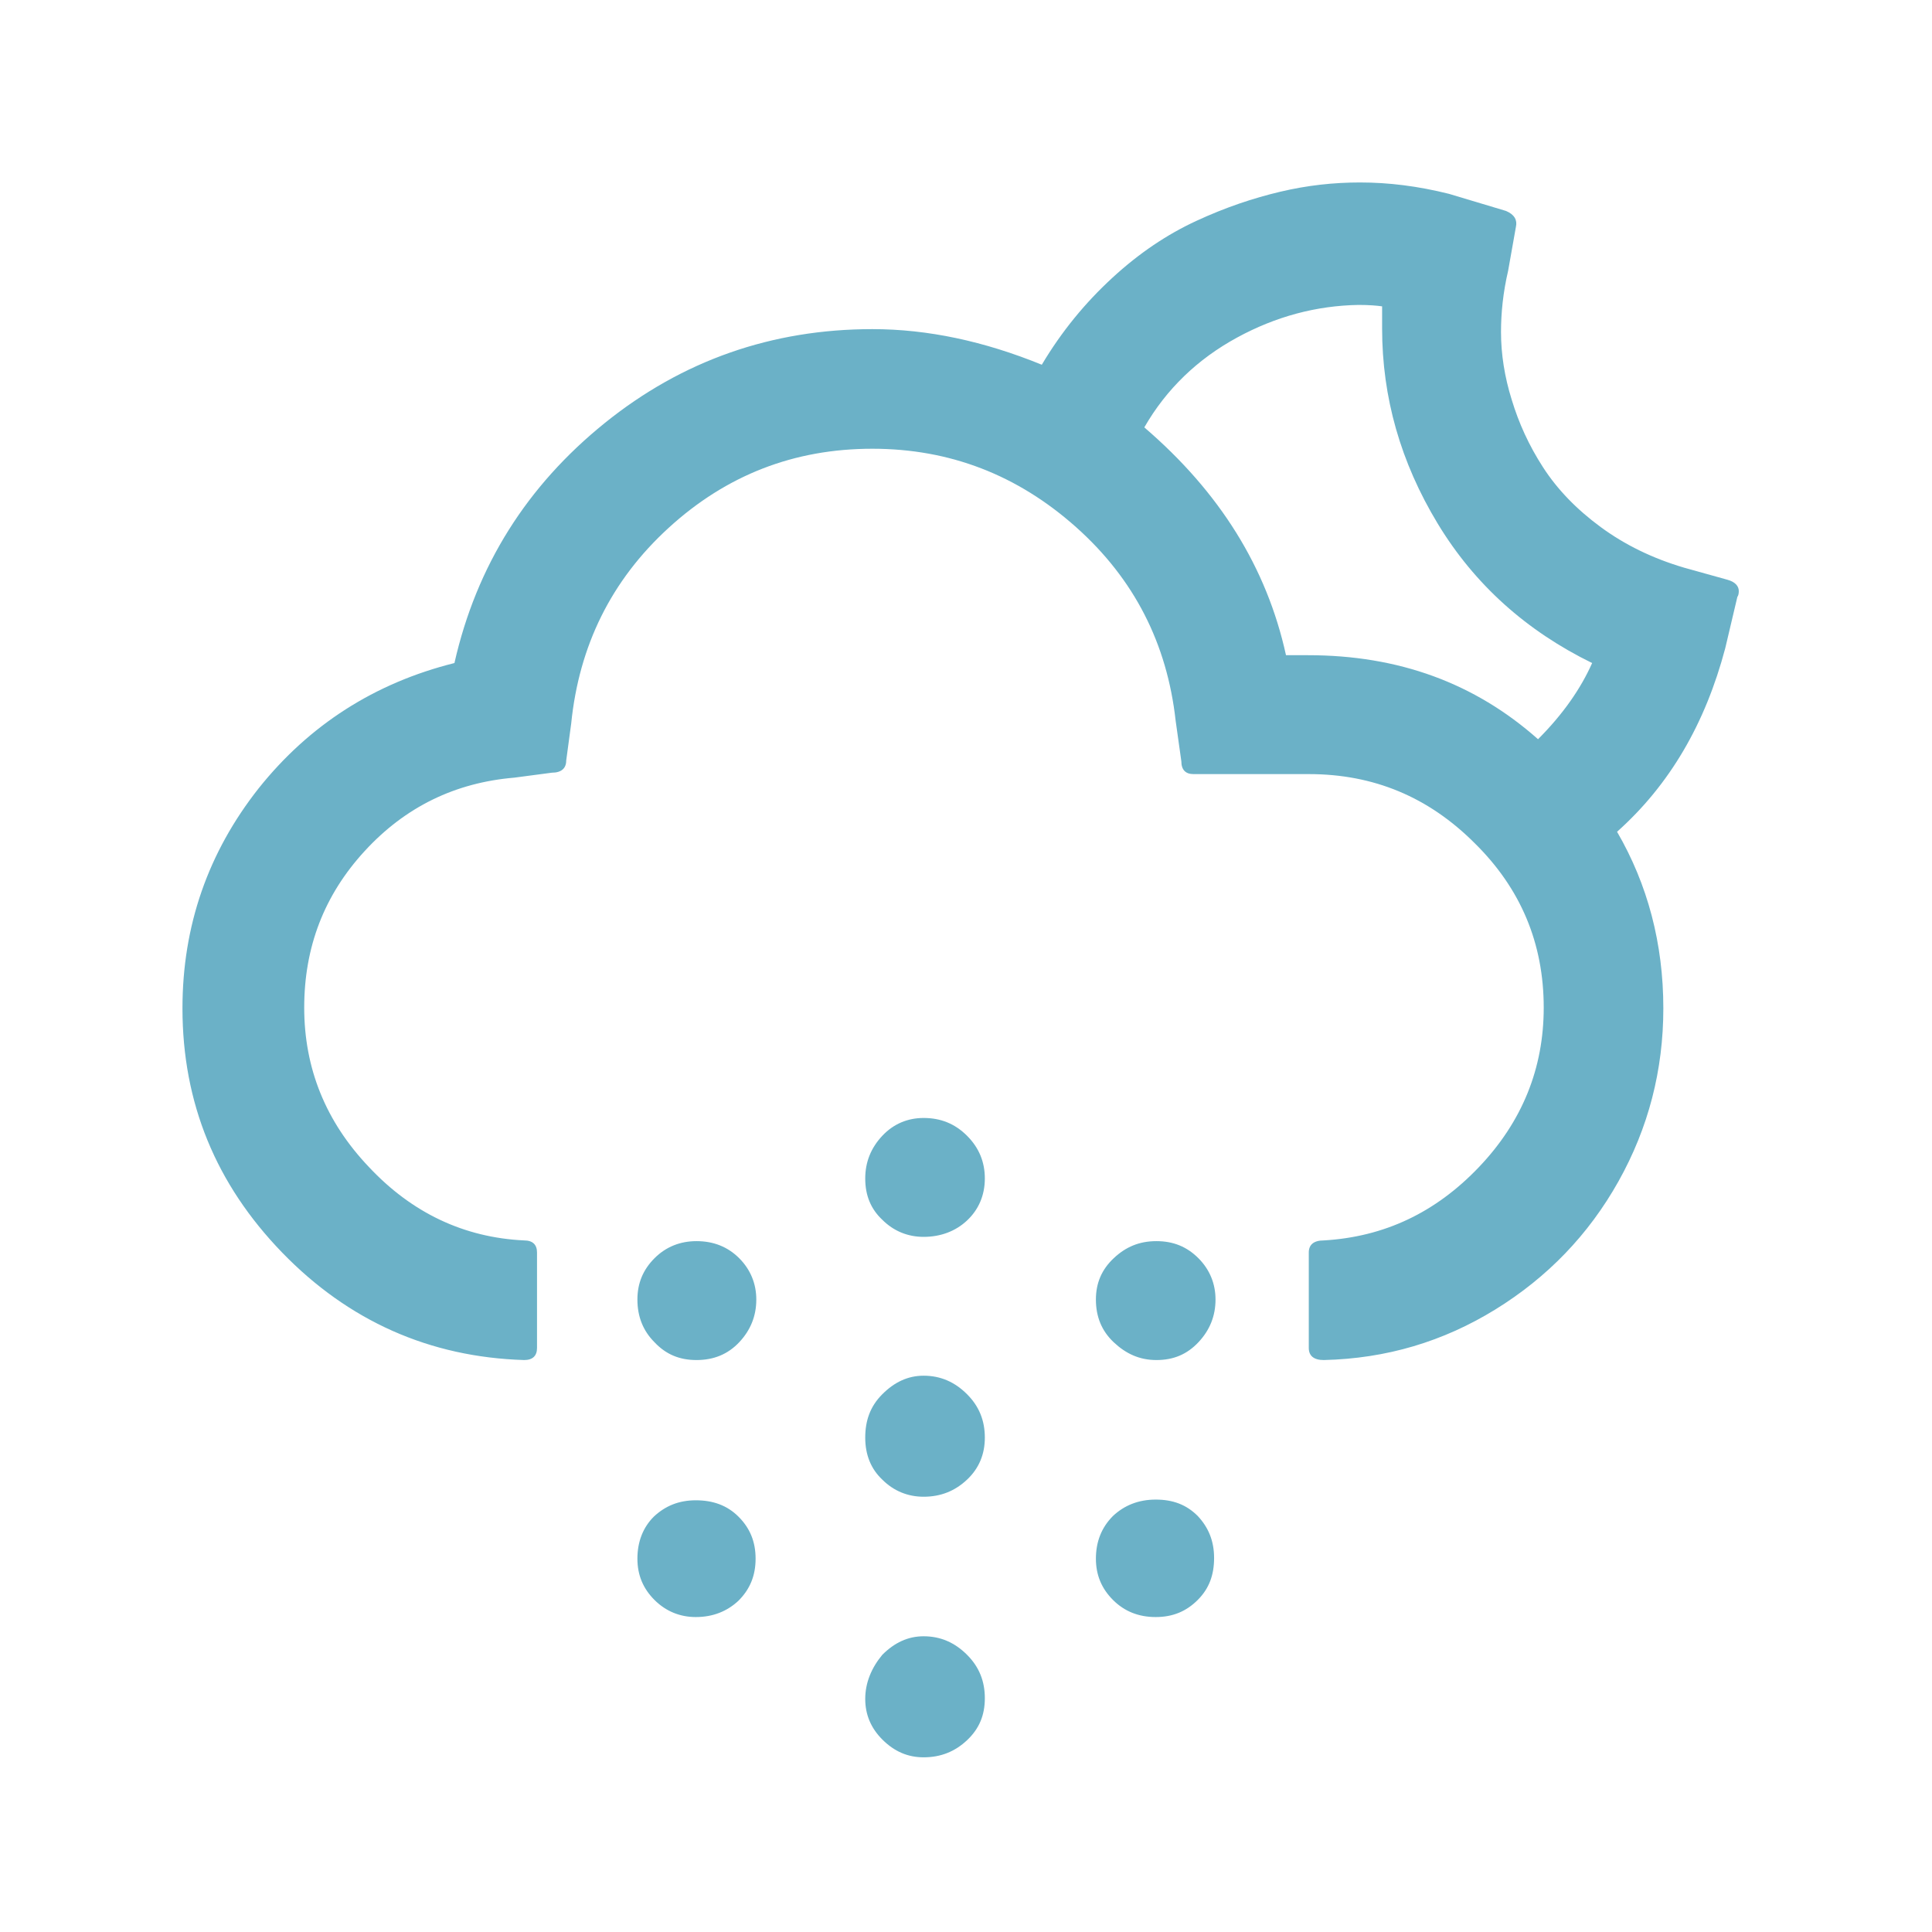 <svg width="180" height="180" viewBox="0 0 180 180" fill="none" xmlns="http://www.w3.org/2000/svg">
<path d="M17 93.944C17 102.766 20.118 110.328 26.286 116.696C32.455 123.064 40.017 126.446 48.839 126.712C49.635 126.712 50.033 126.314 50.033 125.584V116.696C50.033 115.966 49.635 115.568 48.839 115.568C43.201 115.303 38.359 112.981 34.379 108.736C30.333 104.491 28.343 99.516 28.343 93.878C28.343 88.24 30.2 83.397 33.981 79.285C37.762 75.172 42.405 72.917 47.91 72.453L51.426 71.989C52.288 71.989 52.752 71.591 52.752 70.861L53.217 67.412C53.947 60.182 56.931 54.079 62.304 49.171C67.677 44.262 73.978 41.808 81.275 41.808C88.505 41.808 94.806 44.262 100.246 49.104C105.685 53.947 108.736 59.983 109.532 67.146L110.063 70.927C110.063 71.723 110.461 72.121 111.19 72.121H121.936C127.972 72.121 133.08 74.244 137.391 78.555C141.703 82.8 143.825 87.908 143.825 93.878C143.825 99.516 141.835 104.491 137.789 108.736C133.743 112.981 128.967 115.237 123.329 115.568C122.4 115.568 121.936 115.966 121.936 116.696V125.584C121.936 126.314 122.4 126.712 123.329 126.712C129.166 126.579 134.473 124.987 139.315 122.002C144.157 119.017 148.004 115.038 150.79 110.063C153.576 105.088 154.969 99.715 154.969 93.944C154.969 87.908 153.51 82.403 150.657 77.494C155.566 73.116 158.882 67.412 160.74 60.381L161.867 55.605C161.934 55.538 162 55.339 162 55.074C162 54.61 161.668 54.212 160.939 54.013L156.892 52.885C153.974 52.023 151.387 50.763 149.132 49.104C146.876 47.446 145.086 45.589 143.759 43.532C142.432 41.476 141.504 39.42 140.84 37.231C140.177 35.108 139.845 32.986 139.845 30.93C139.845 29.139 140.044 27.215 140.509 25.225L141.238 21.113C141.371 20.516 141.106 19.985 140.31 19.653L135.003 18.061C132.085 17.332 129.365 17 126.712 17C124.258 17 121.803 17.265 119.283 17.862C116.762 18.459 114.175 19.322 111.456 20.582C108.736 21.842 106.149 23.567 103.629 25.888C101.108 28.21 98.919 30.863 97.062 33.981C91.689 31.792 86.449 30.664 81.275 30.664C71.922 30.664 63.565 33.583 56.334 39.42C49.104 45.257 44.395 52.686 42.339 61.774C34.909 63.631 28.807 67.544 24.097 73.448C19.388 79.418 17 86.25 17 93.944ZM59.386 121.074C59.386 122.666 59.916 123.992 60.978 125.054C62.039 126.181 63.299 126.712 64.891 126.712C66.483 126.712 67.81 126.181 68.871 125.054C69.932 123.926 70.463 122.599 70.463 121.074C70.463 119.614 69.932 118.288 68.871 117.226C67.81 116.165 66.483 115.634 64.891 115.634C63.365 115.634 62.039 116.165 60.978 117.226C59.916 118.288 59.386 119.548 59.386 121.074ZM59.386 145.218C59.386 146.744 59.916 148.004 60.978 149.065C62.039 150.127 63.365 150.657 64.825 150.657C66.417 150.657 67.743 150.127 68.805 149.132C69.866 148.07 70.397 146.81 70.397 145.218C70.397 143.626 69.866 142.366 68.805 141.305C67.743 140.243 66.417 139.779 64.825 139.779C63.233 139.779 61.972 140.31 60.911 141.305C59.916 142.3 59.386 143.626 59.386 145.218ZM80.612 133.942C80.612 135.534 81.142 136.86 82.204 137.855C83.265 138.917 84.591 139.447 86.051 139.447C87.643 139.447 88.969 138.917 90.097 137.855C91.225 136.794 91.755 135.468 91.755 133.942C91.755 132.35 91.225 131.023 90.097 129.896C88.969 128.768 87.643 128.171 86.051 128.171C84.591 128.171 83.331 128.768 82.204 129.896C81.076 131.023 80.612 132.35 80.612 133.942ZM80.612 109.797C80.612 111.389 81.142 112.65 82.204 113.645C83.265 114.706 84.591 115.236 86.051 115.236C87.643 115.236 89.036 114.706 90.097 113.711C91.158 112.716 91.755 111.389 91.755 109.797C91.755 108.272 91.225 106.945 90.097 105.817C88.969 104.69 87.643 104.159 86.051 104.159C84.591 104.159 83.265 104.69 82.204 105.817C81.142 106.945 80.612 108.272 80.612 109.797ZM80.612 158.285C80.612 159.745 81.142 161.005 82.204 162.066C83.331 163.194 84.591 163.725 86.051 163.725C87.643 163.725 88.969 163.194 90.097 162.133C91.225 161.071 91.755 159.811 91.755 158.219C91.755 156.627 91.225 155.301 90.097 154.173C88.969 153.045 87.643 152.448 86.051 152.448C84.591 152.448 83.331 153.045 82.204 154.173C81.209 155.367 80.612 156.76 80.612 158.285ZM102.103 121.074C102.103 122.666 102.634 123.992 103.761 125.054C104.889 126.115 106.149 126.712 107.741 126.712C109.333 126.712 110.593 126.181 111.655 125.054C112.716 123.926 113.247 122.599 113.247 121.074C113.247 119.614 112.716 118.288 111.655 117.226C110.593 116.165 109.333 115.634 107.741 115.634C106.149 115.634 104.889 116.165 103.761 117.226C102.634 118.288 102.103 119.548 102.103 121.074ZM102.103 145.218C102.103 146.744 102.634 148.004 103.695 149.065C104.756 150.127 106.083 150.657 107.675 150.657C109.267 150.657 110.527 150.127 111.588 149.065C112.65 148.004 113.114 146.744 113.114 145.152C113.114 143.56 112.583 142.3 111.588 141.238C110.527 140.177 109.267 139.713 107.675 139.713C106.083 139.713 104.756 140.243 103.695 141.238C102.634 142.3 102.103 143.626 102.103 145.218ZM106.613 39.818C108.67 36.236 111.588 33.45 115.236 31.46C118.885 29.47 122.666 28.475 126.579 28.409C127.574 28.409 128.304 28.475 128.768 28.542V30.598C128.768 37.032 130.493 43.068 133.942 48.773C137.391 54.477 142.233 58.789 148.336 61.774C147.274 64.162 145.616 66.549 143.295 68.871C137.391 63.631 130.294 61.044 121.87 61.044H119.813C118.022 52.885 113.645 45.854 106.613 39.818Z" fill="#6BB1C7"/>
</svg>
